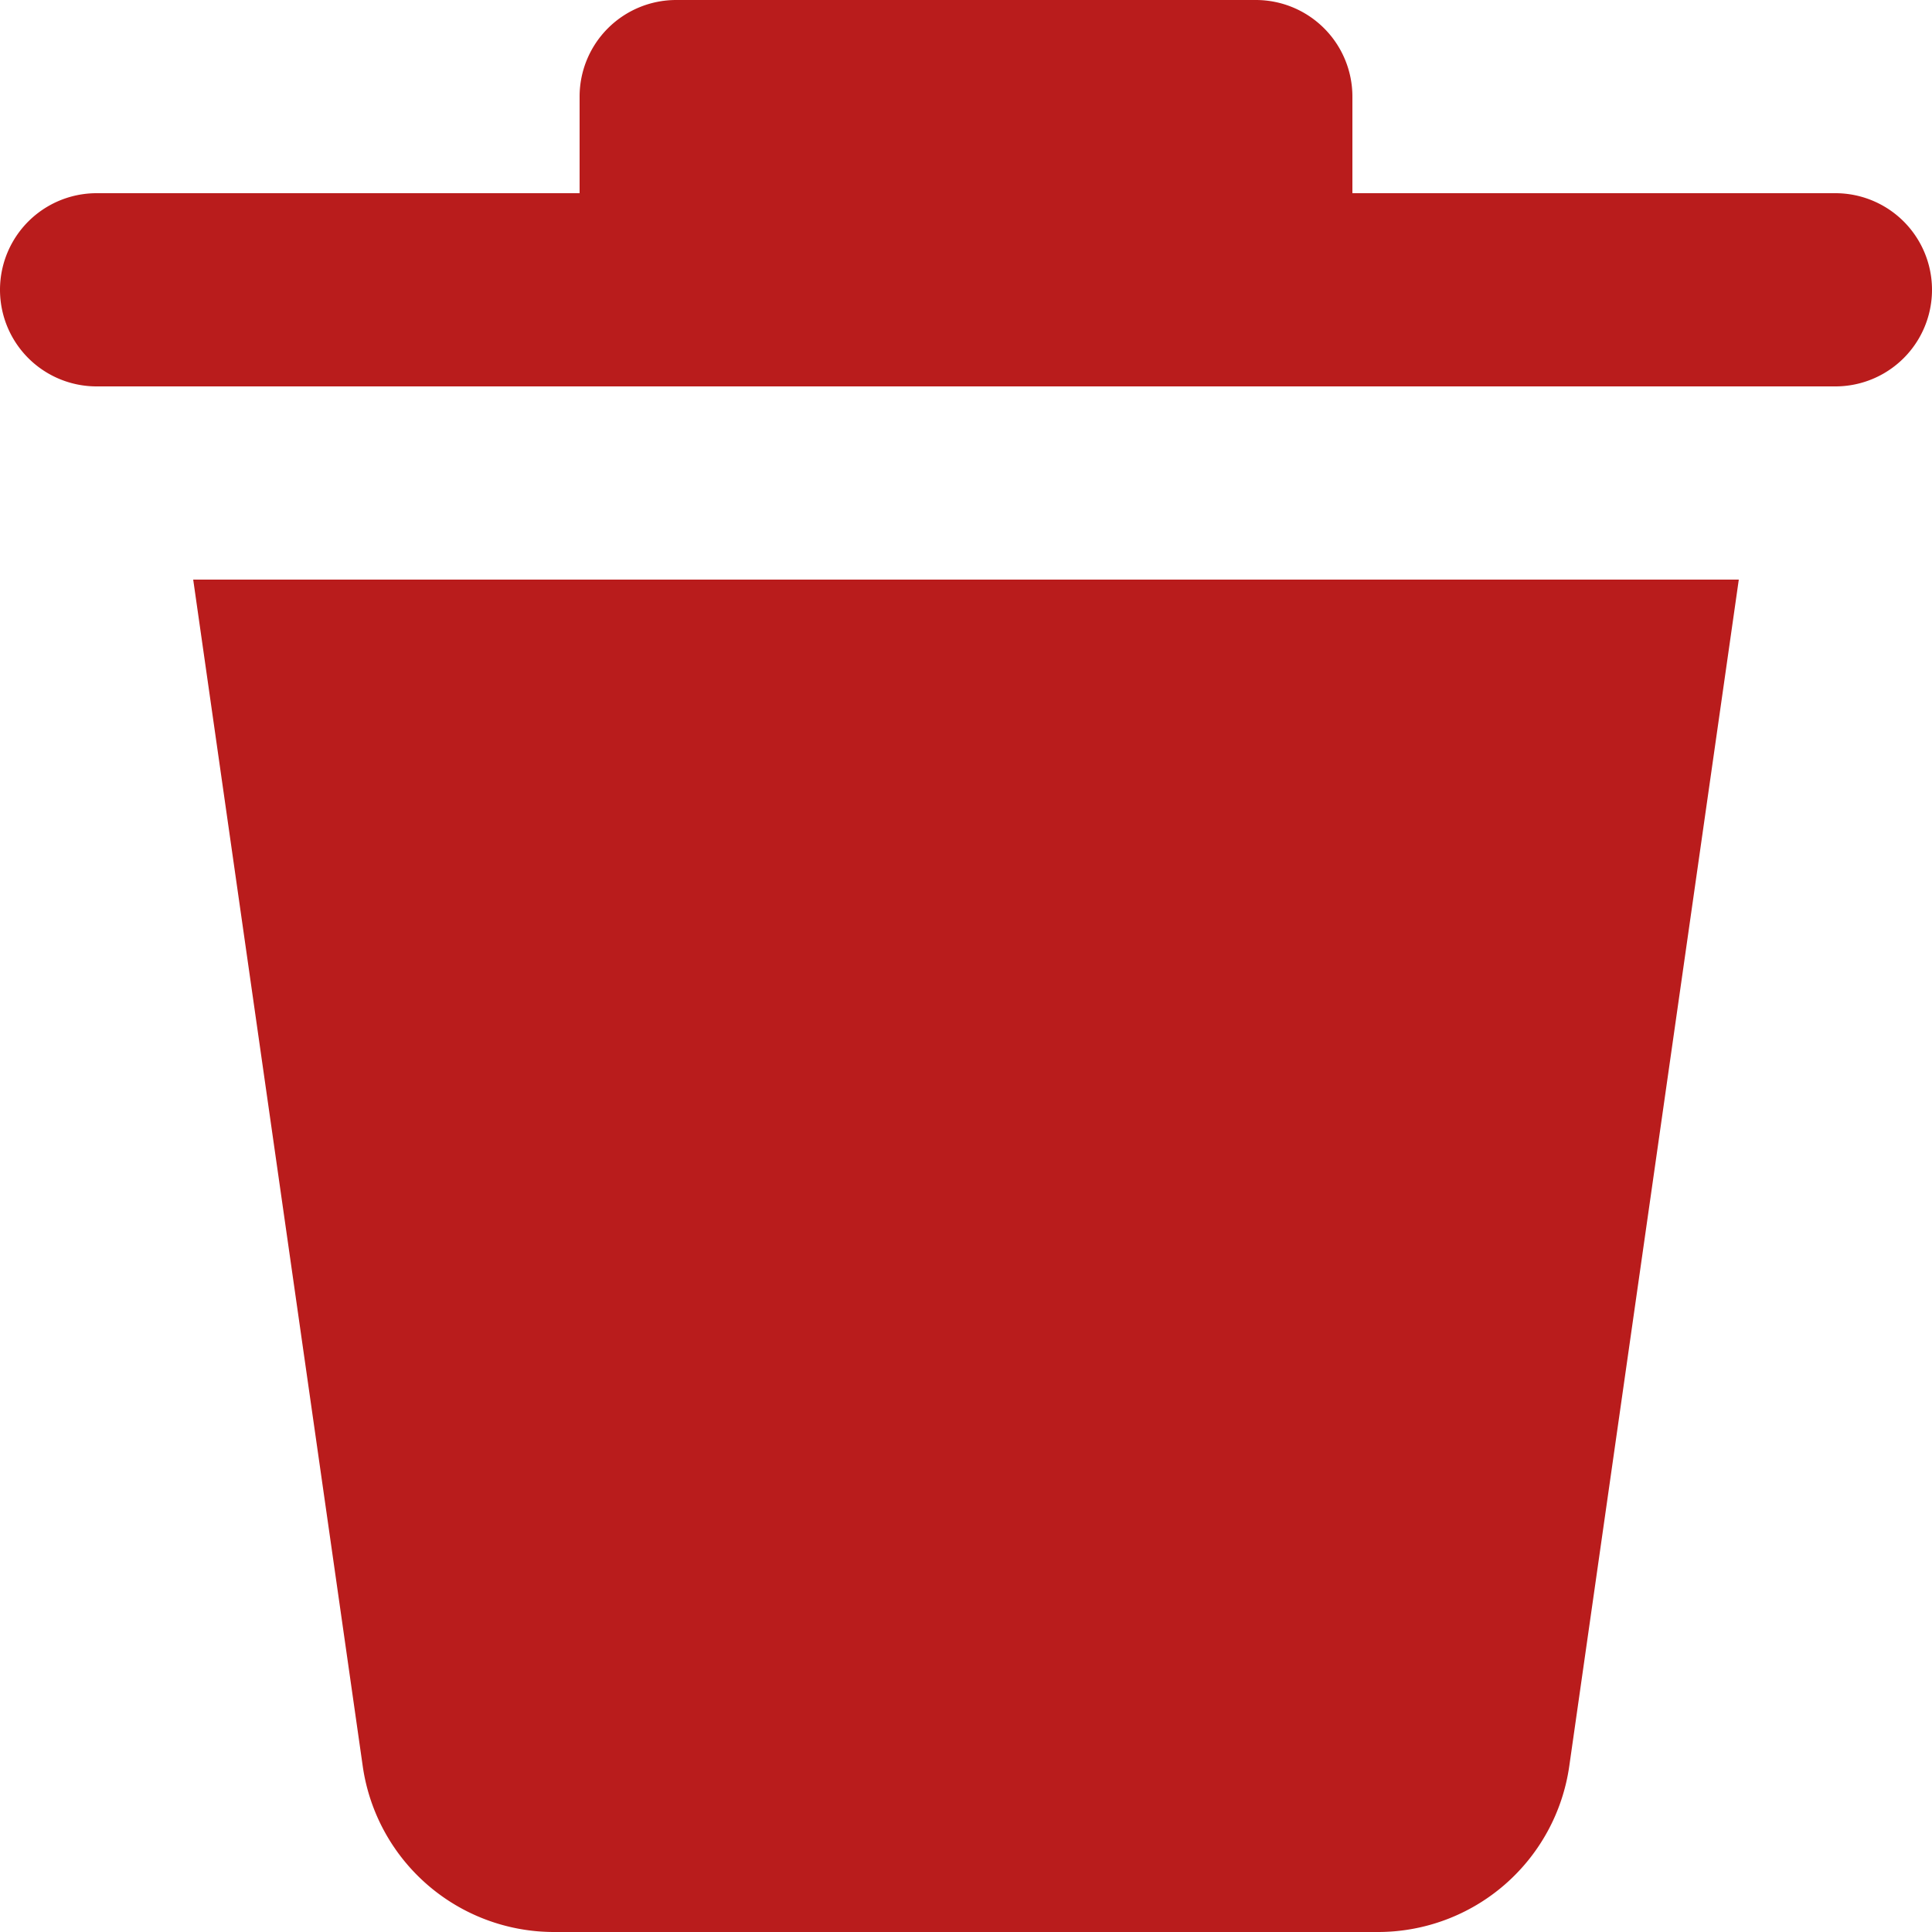 <svg fill="#b91c1c" width="256px" height="256px" viewBox="2 2 20 20" xmlns="http://www.w3.org/2000/svg" stroke="#000000" stroke-width="0">
    <path
        d="M5.755,20.283,4,8H20L18.245,20.283A2,2,0,0,1,16.265,22H7.735A2,2,0,0,1,5.755,20.283ZM21,4H16V3a1,1,0,0,0-1-1H9A1,1,0,0,0,8,3V4H3A1,1,0,0,0,3,6H21a1,1,0,0,0,0-2Z"/>
</svg>
